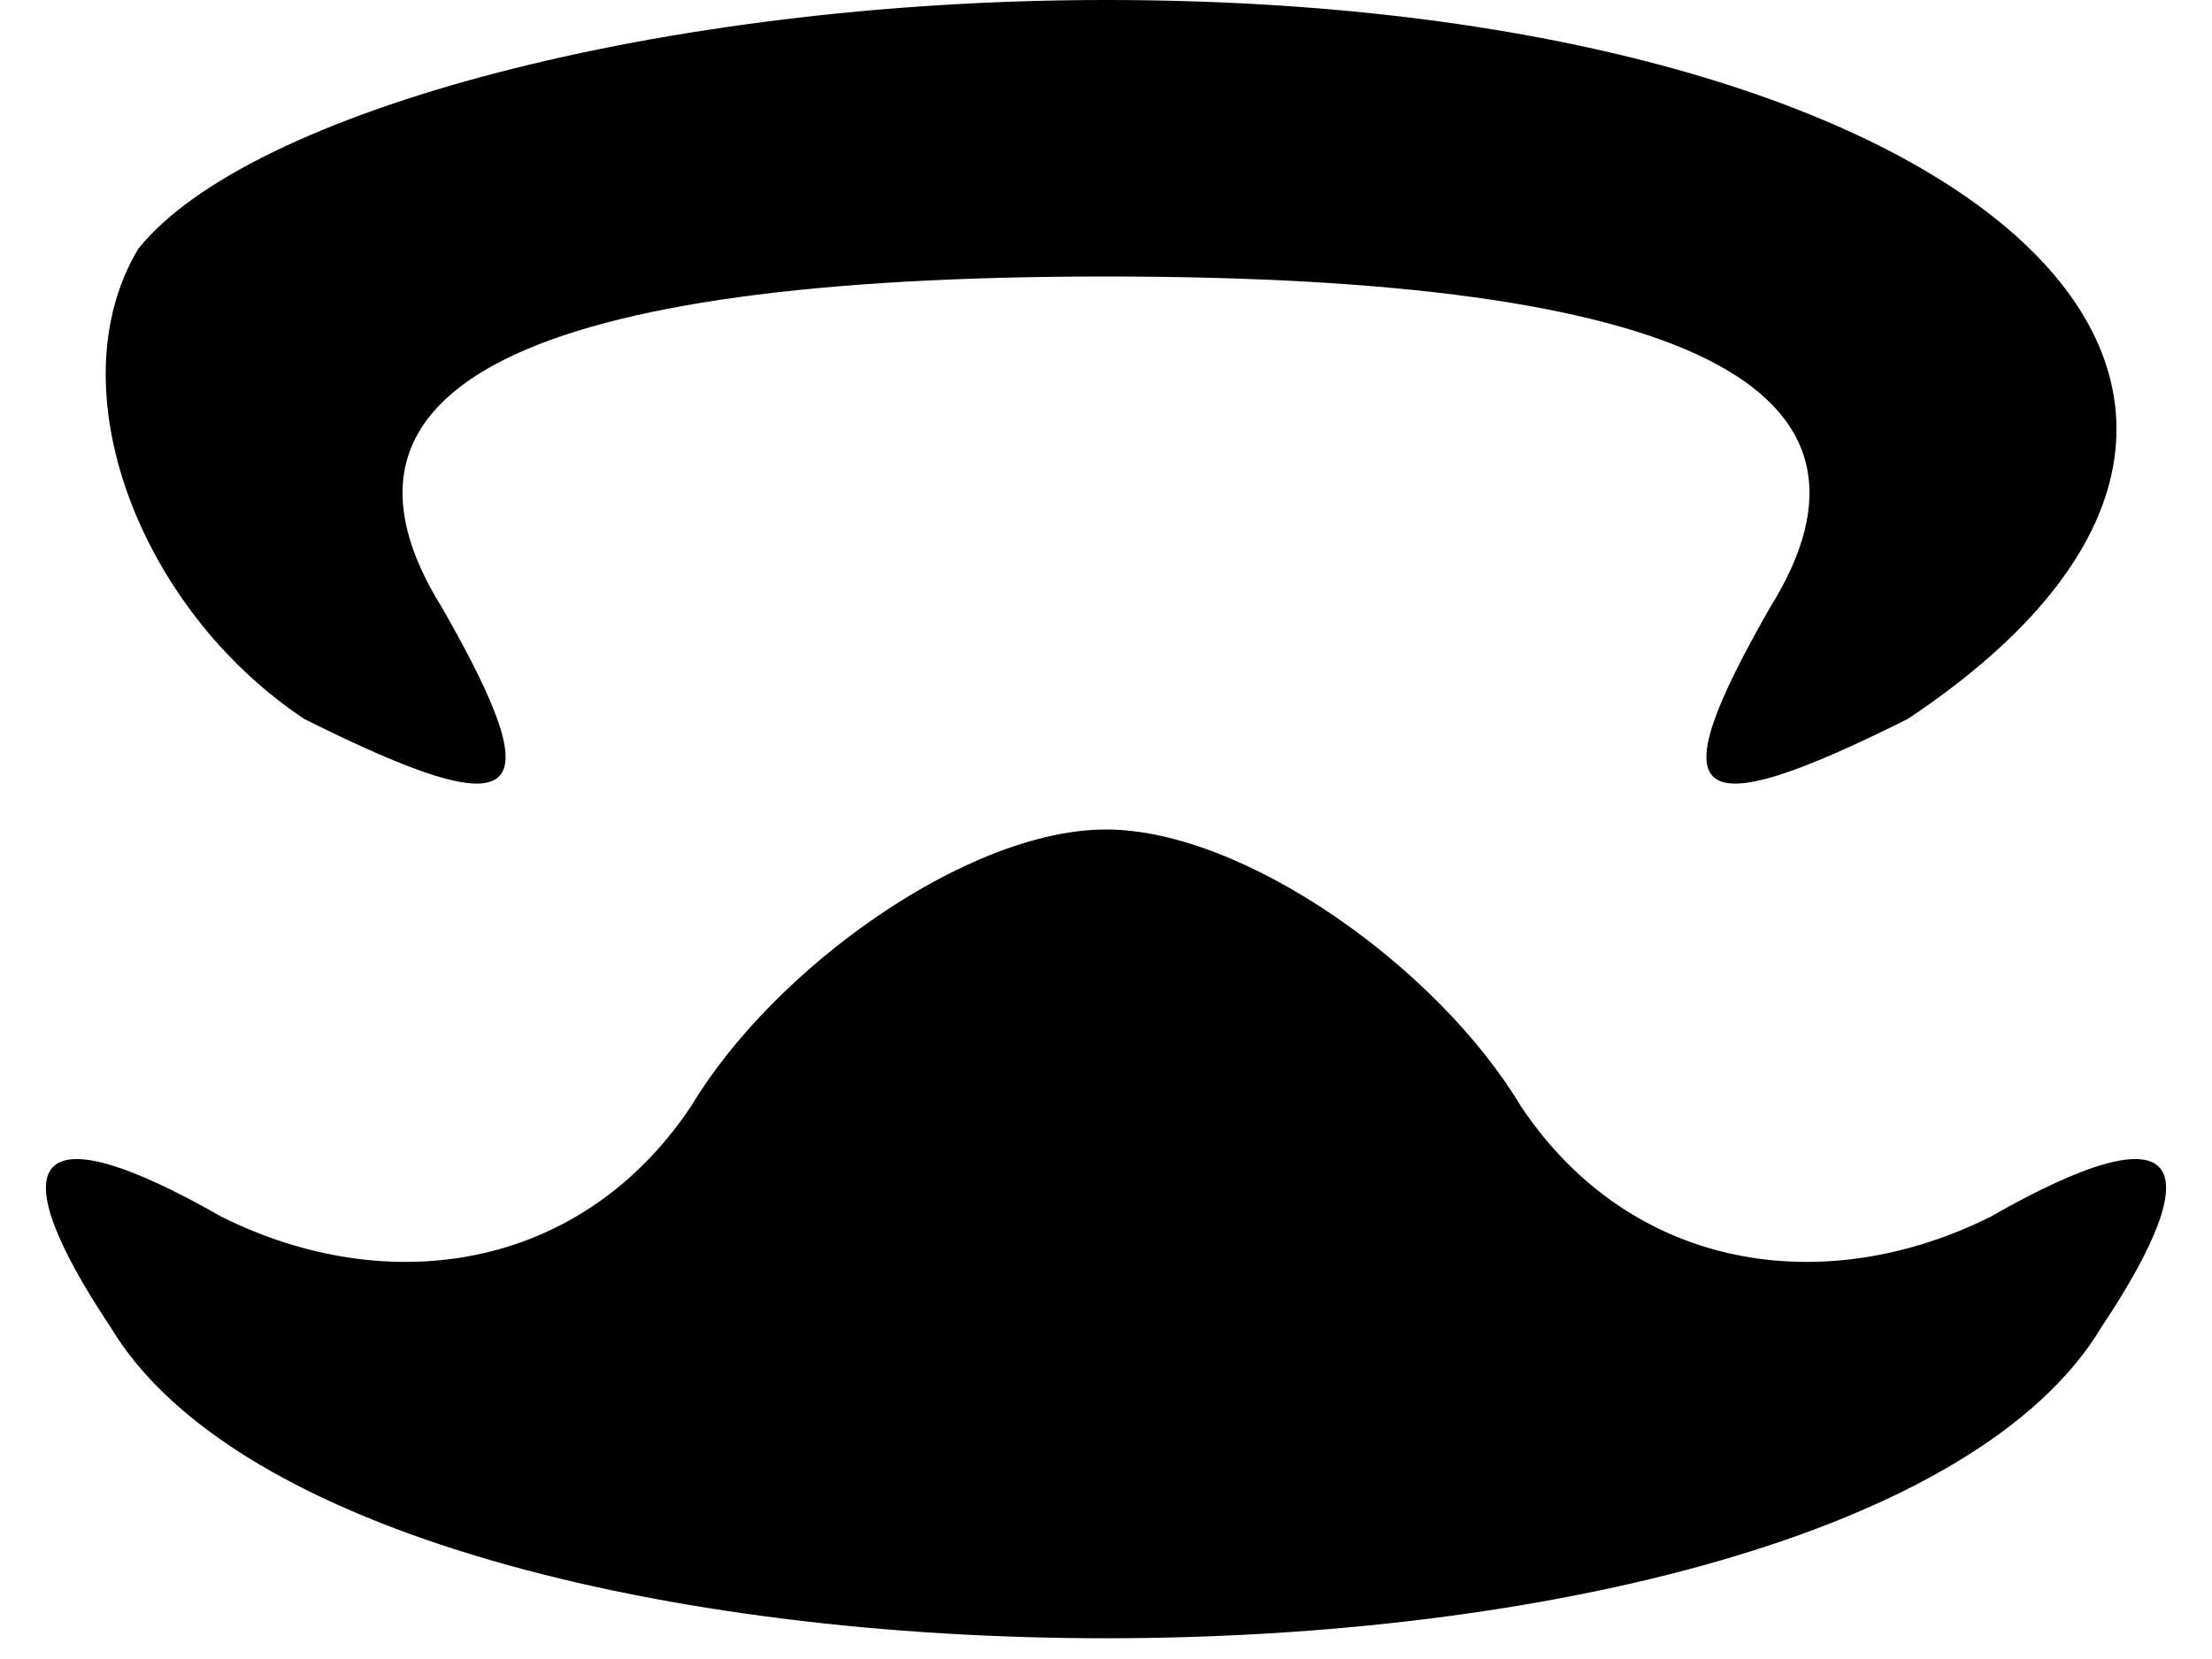 <?xml version="1.0" standalone="no"?>
<!DOCTYPE svg PUBLIC "-//W3C//DTD SVG 20010904//EN"
 "http://www.w3.org/TR/2001/REC-SVG-20010904/DTD/svg10.dtd">
<svg version="1.0" xmlns="http://www.w3.org/2000/svg"
 width="8pt" height="6pt" viewBox="0 0 8 6"
 preserveAspectRatio="xMidYMid meet">

<g transform="translate(0,6) scale(0.1,-0.1)"
fill="#000000" stroke="none">
<path d="M5 51 c-3 -5 0 -13 6 -17 8 -4 9 -3 5 4 -5 8 3 12 24 12 21 0 29 -4
24 -12 -4 -7 -3 -8 5 -4 18 12 2 26 -29 26 -16 0 -31 -4 -35 -9z"/>
<path d="M25 20 c-4 -6 -11 -7 -17 -4 -7 4 -8 2 -4 -4 9 -15 63 -15 72 0 4 6
3 8 -4 4 -6 -3 -13 -2 -17 4 -3 5 -10 10 -15 10 -5 0 -12 -5 -15 -10z"/>
</g>
</svg>
